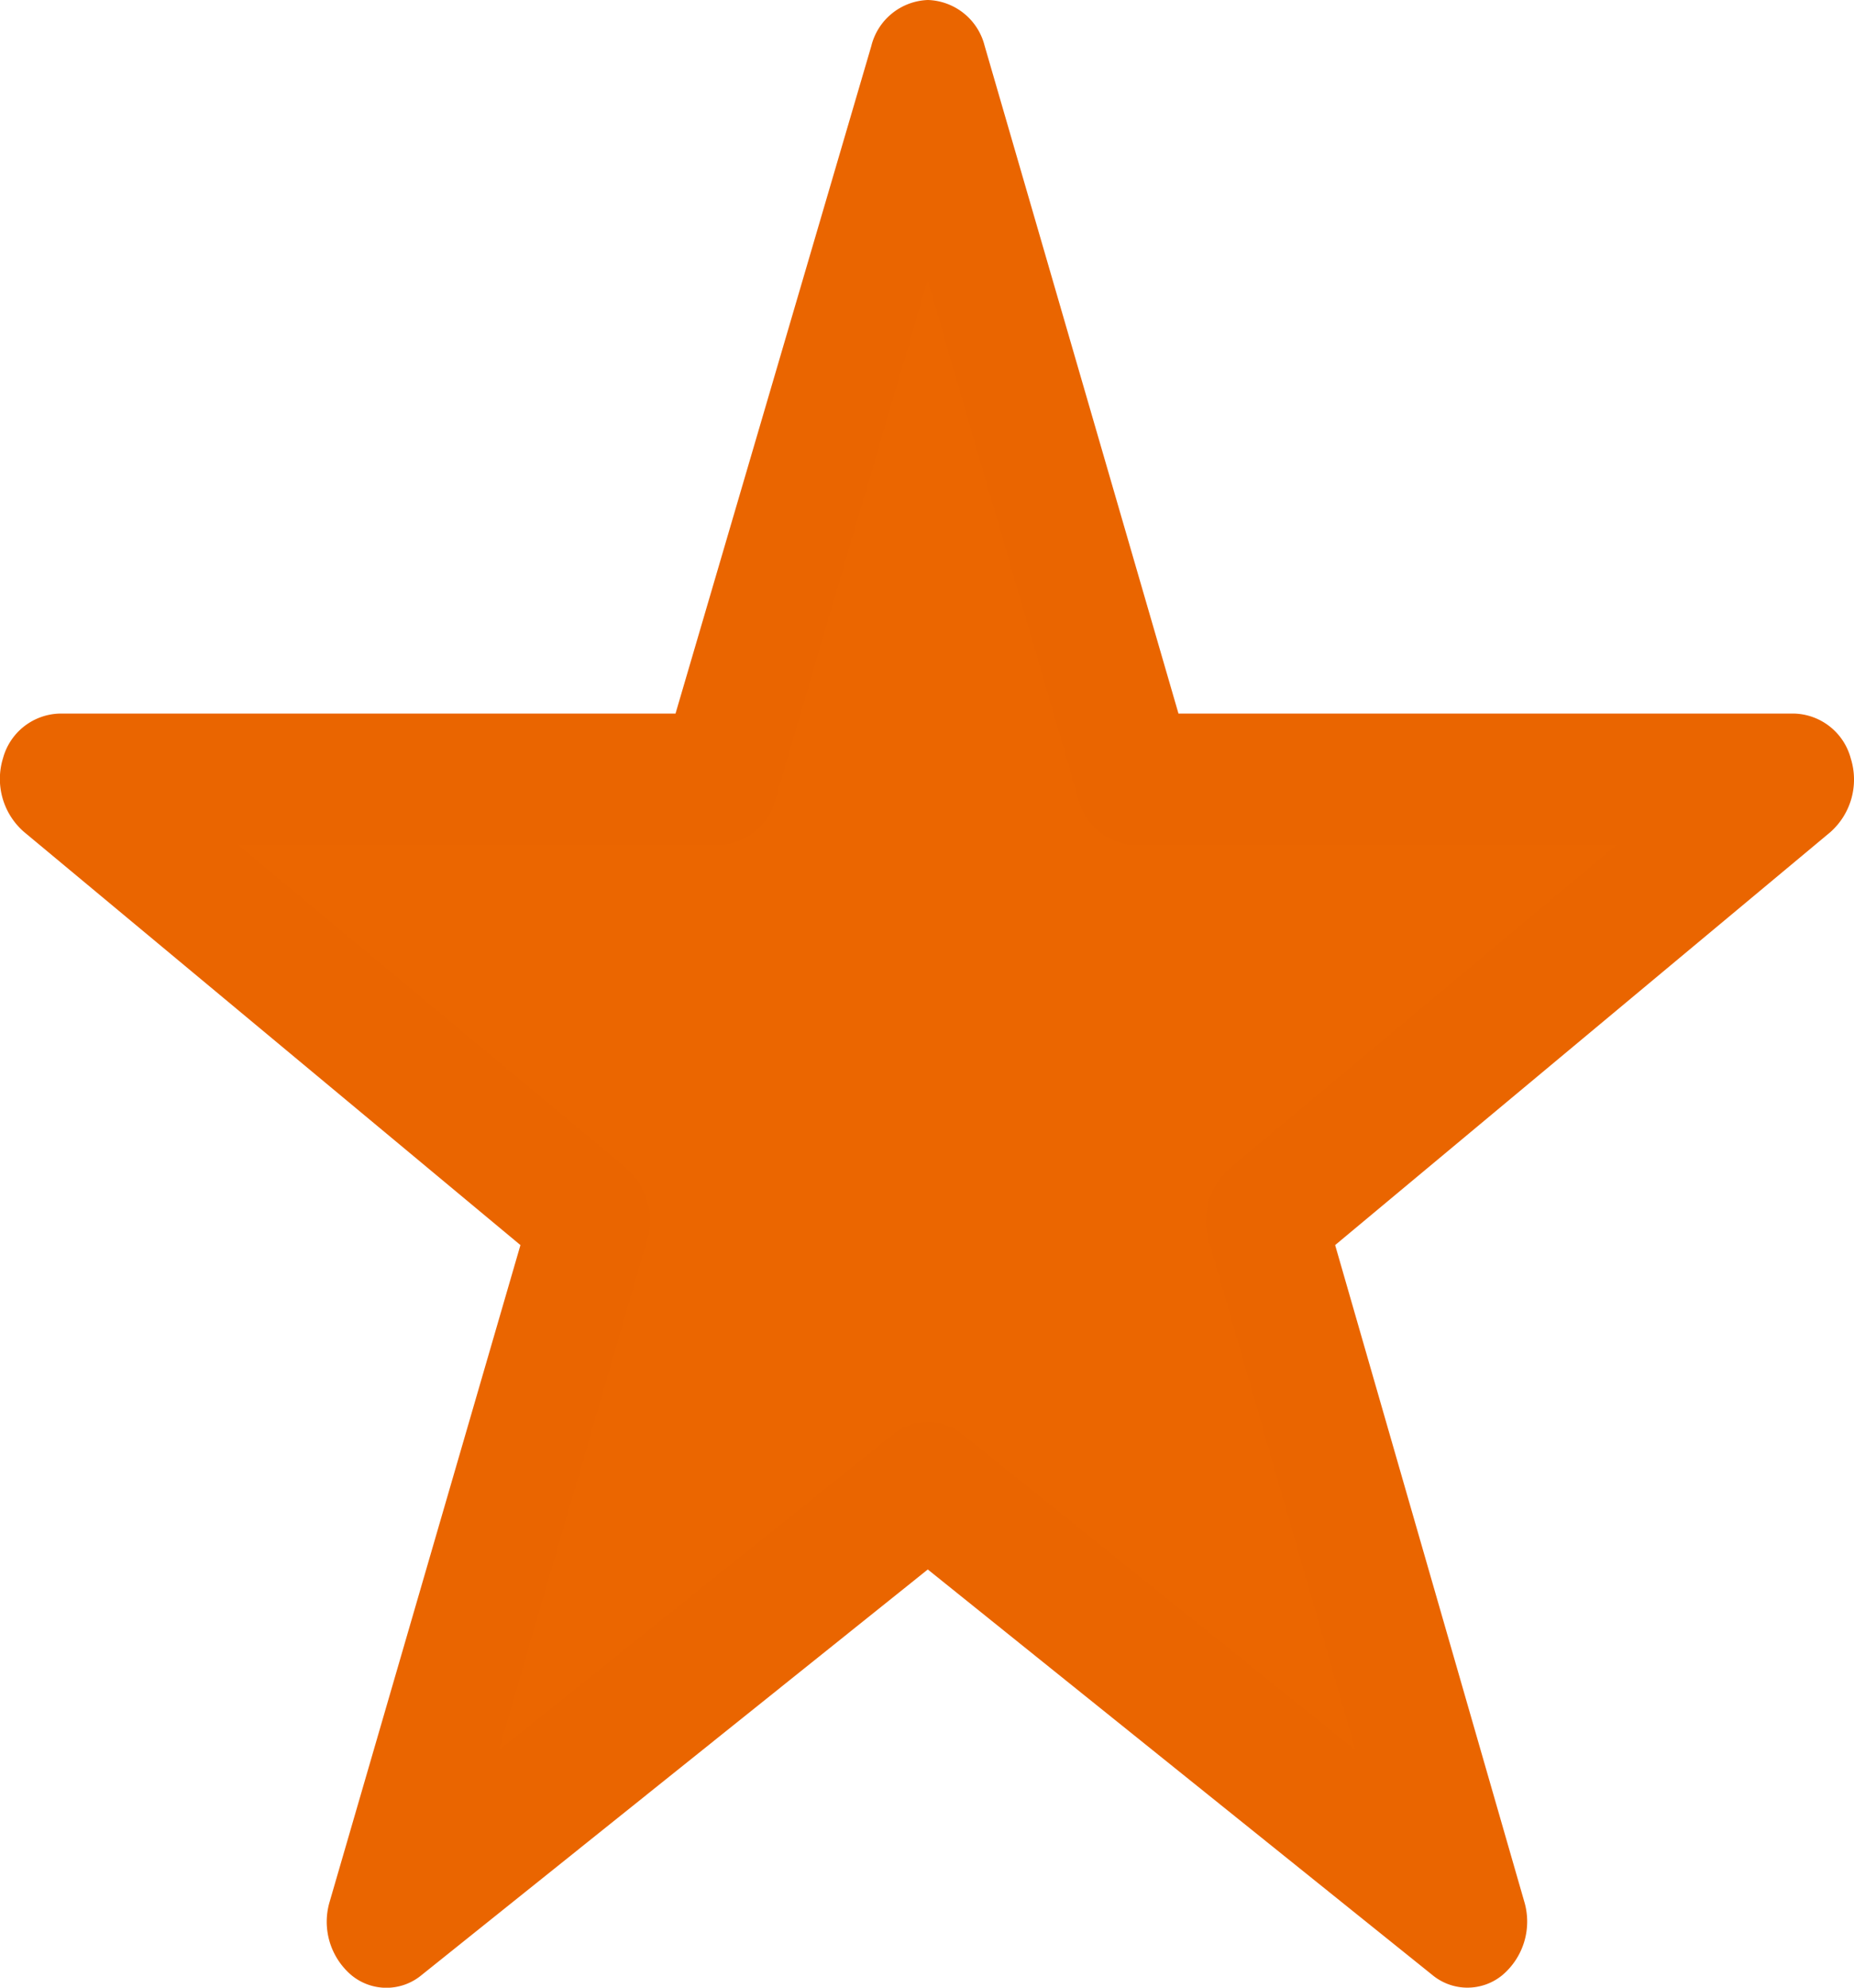 <svg xmlns="http://www.w3.org/2000/svg" width="14" height="15" viewBox="0 0 14 15">
    <path data-name="パス 8818" d="M6.717-12.885 5.15-7.506H.21l3.976 3.332L2.66 1.115l4.057-3.272 4.043 3.272-1.513-5.289 3.963-3.332H8.27z" transform="translate(.29 13.385)" style="fill:#eb6600"/>
    <path data-name="★ - アウトライン" d="M6.717-13.385a.457.457 0 0 1 .428.345L8.609-8h4.651a.456.456 0 0 1 .426.34.53.53 0 0 1-.156.556L9.792-3.989 11.22.965a.529.529 0 0 1-.165.555.415.415 0 0 1-.528 0L6.716-1.541 2.892 1.521a.415.415 0 0 1-.528 0A.529.529 0 0 1 2.2.964l1.44-4.953-3.75-3.119a.53.53 0 0 1-.157-.556A.456.456 0 0 1 .16-8h4.651l1.478-5.036a.457.457 0 0 1 .428-.349zm5.2 6.377H8.282a.457.457 0 0 1-.428-.345l-1.139-3.916-1.149 3.916a.457.457 0 0 1-.428.344h-3.63l2.929 2.437a.53.53 0 0 1 .158.551L3.477-.177 6.453-2.56a.415.415 0 0 1 .527 0L9.946-.177 8.838-4.022A.53.53 0 0 1 9-4.572z" transform="translate(.29 13.385)" style="fill:#ea6500"/>
</svg>
